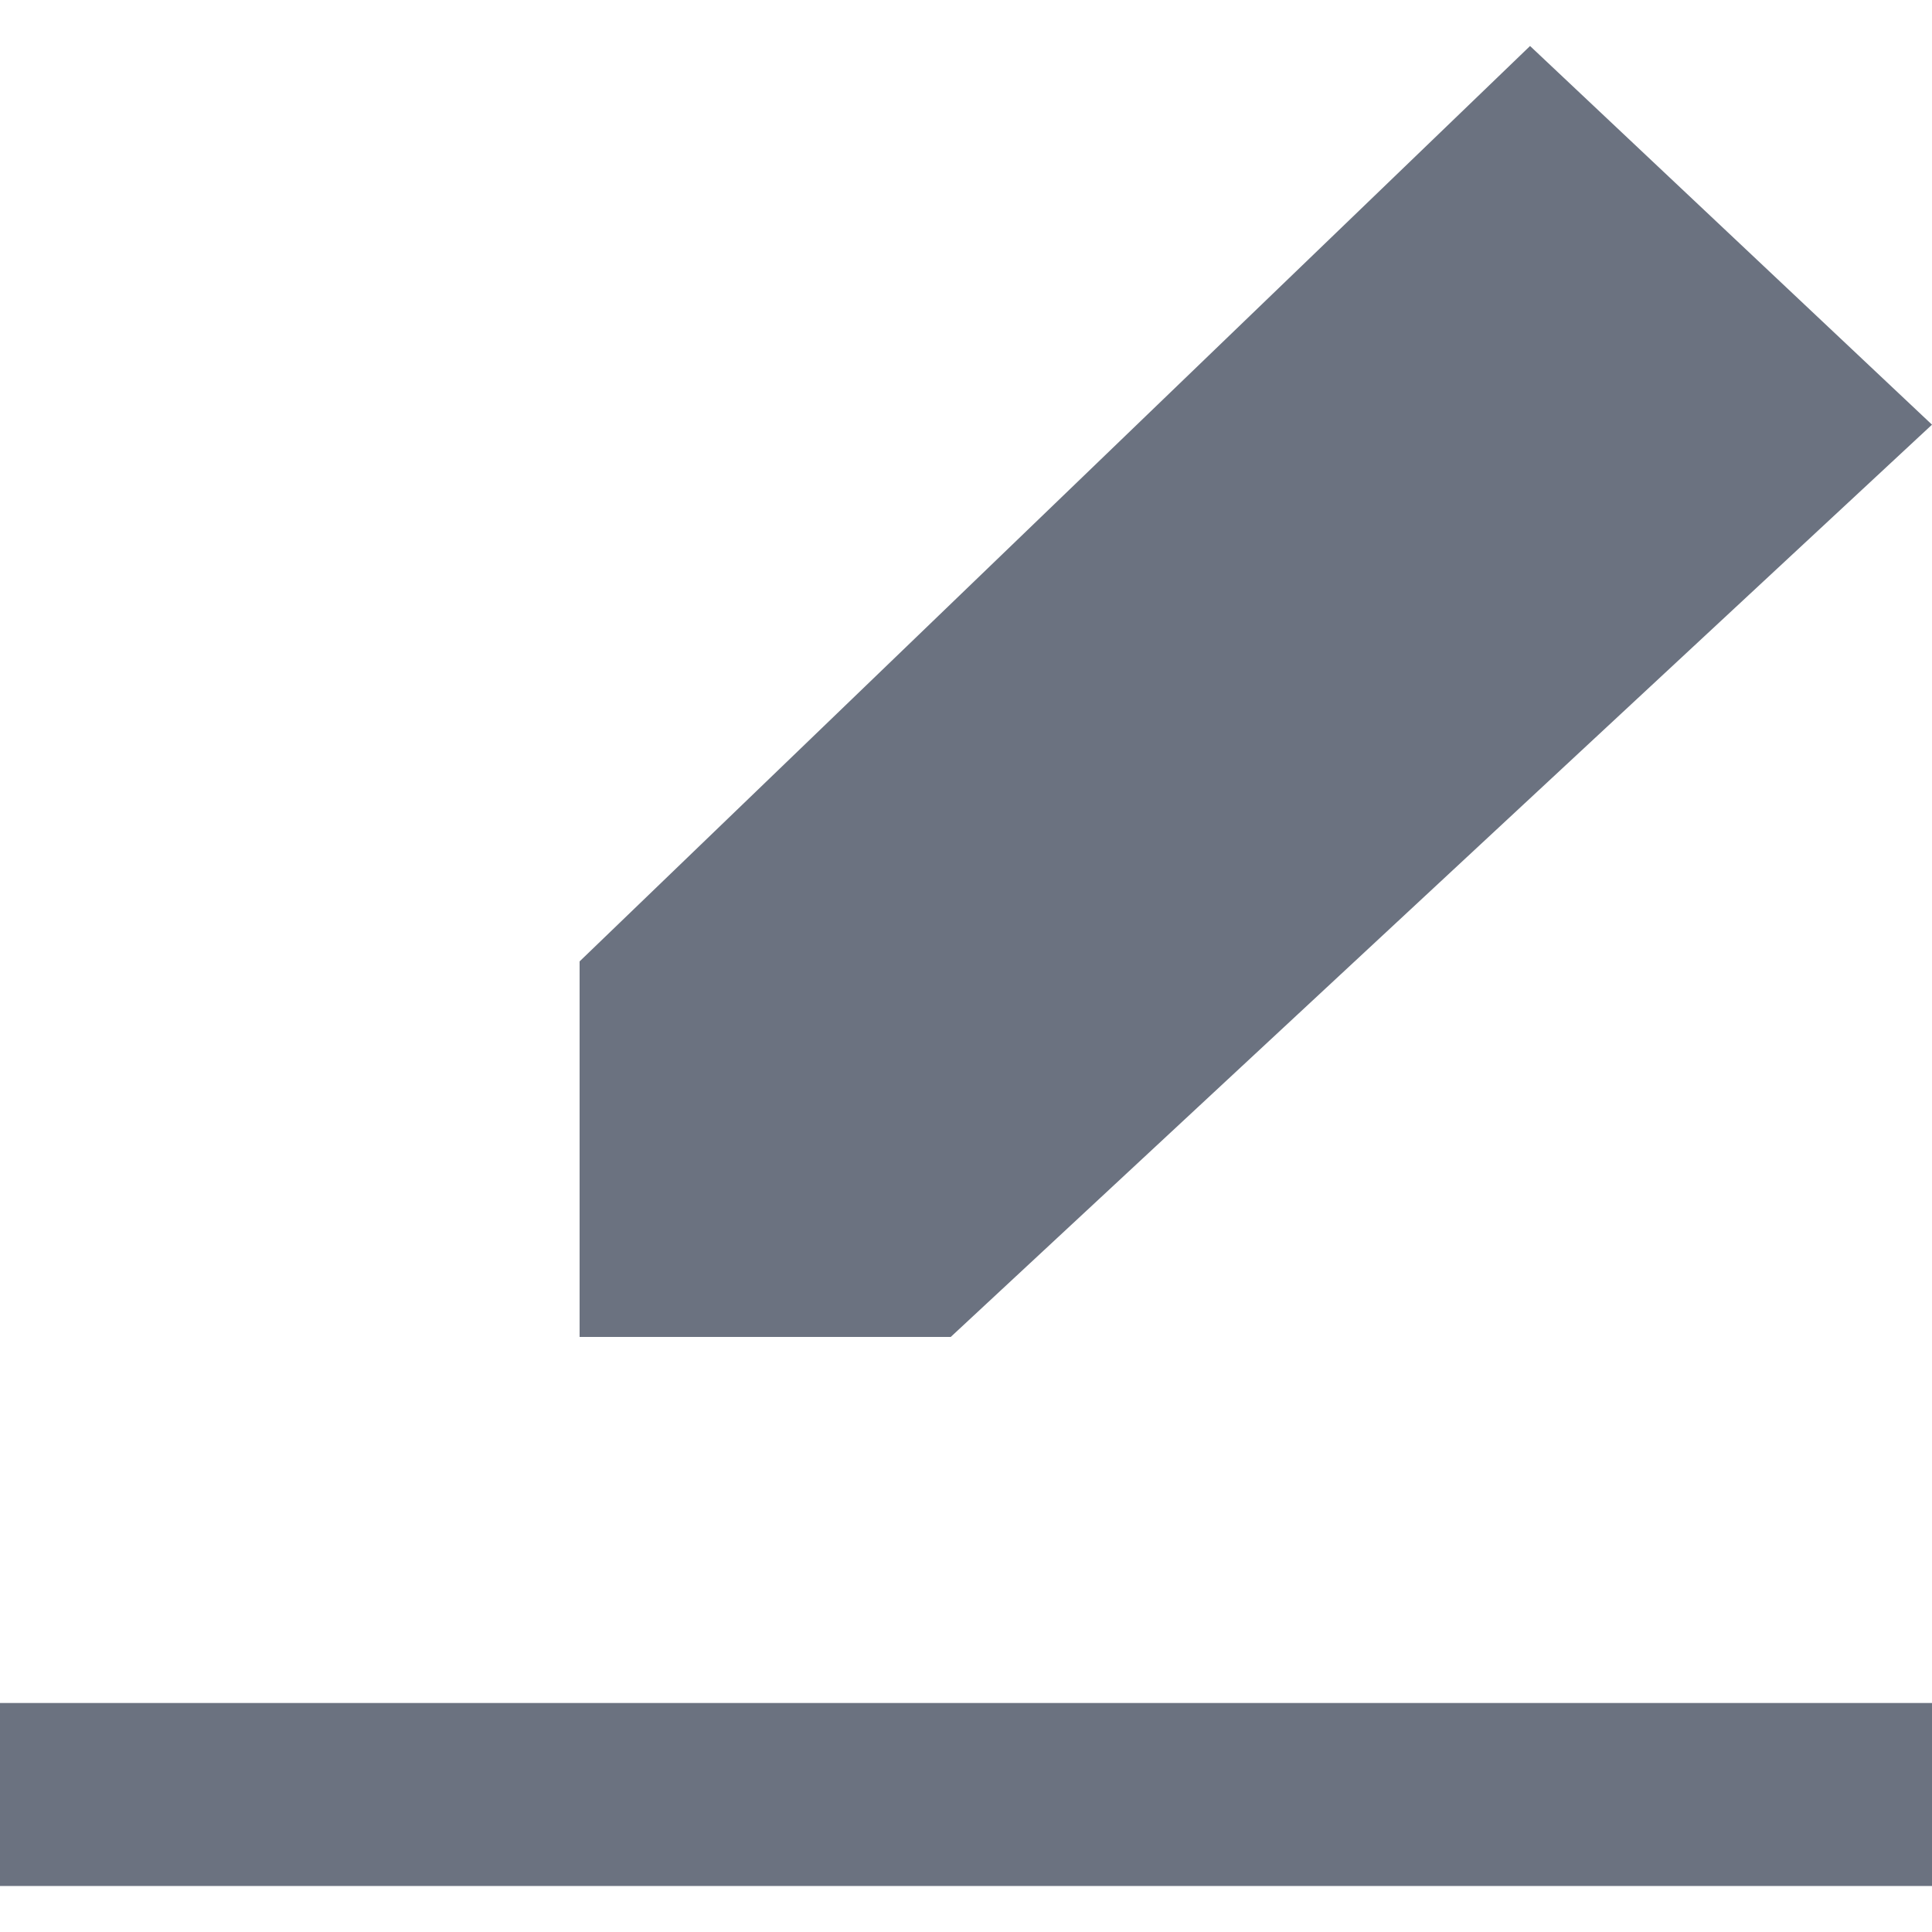 <svg width="16px" height="16px" viewBox="0 -0.5 21 21" version="1.1"
    xmlns="http://www.w3.org/2000/svg">
    <g id="Page-1" stroke="none" strokeWidth="1" fill="none" fillRule="evenodd">
        <g id="Dribbble-Light-Preview" transform="translate(-59, -400)" fill="#6b7280">
            <g id="icons" transform="translate(56, 160)">
                <path d="M3,260 L24,260 L24,258.011 L3,258.011 L3,260 Z M13.334,254.032 L9.3,254.032 L9.3,249.95 L19.631,240 L24,244.116 L13.334,254.032 Z" id="edit_fill-[#1480]">
                </path>
            </g>
        </g>
    </g>
</svg>